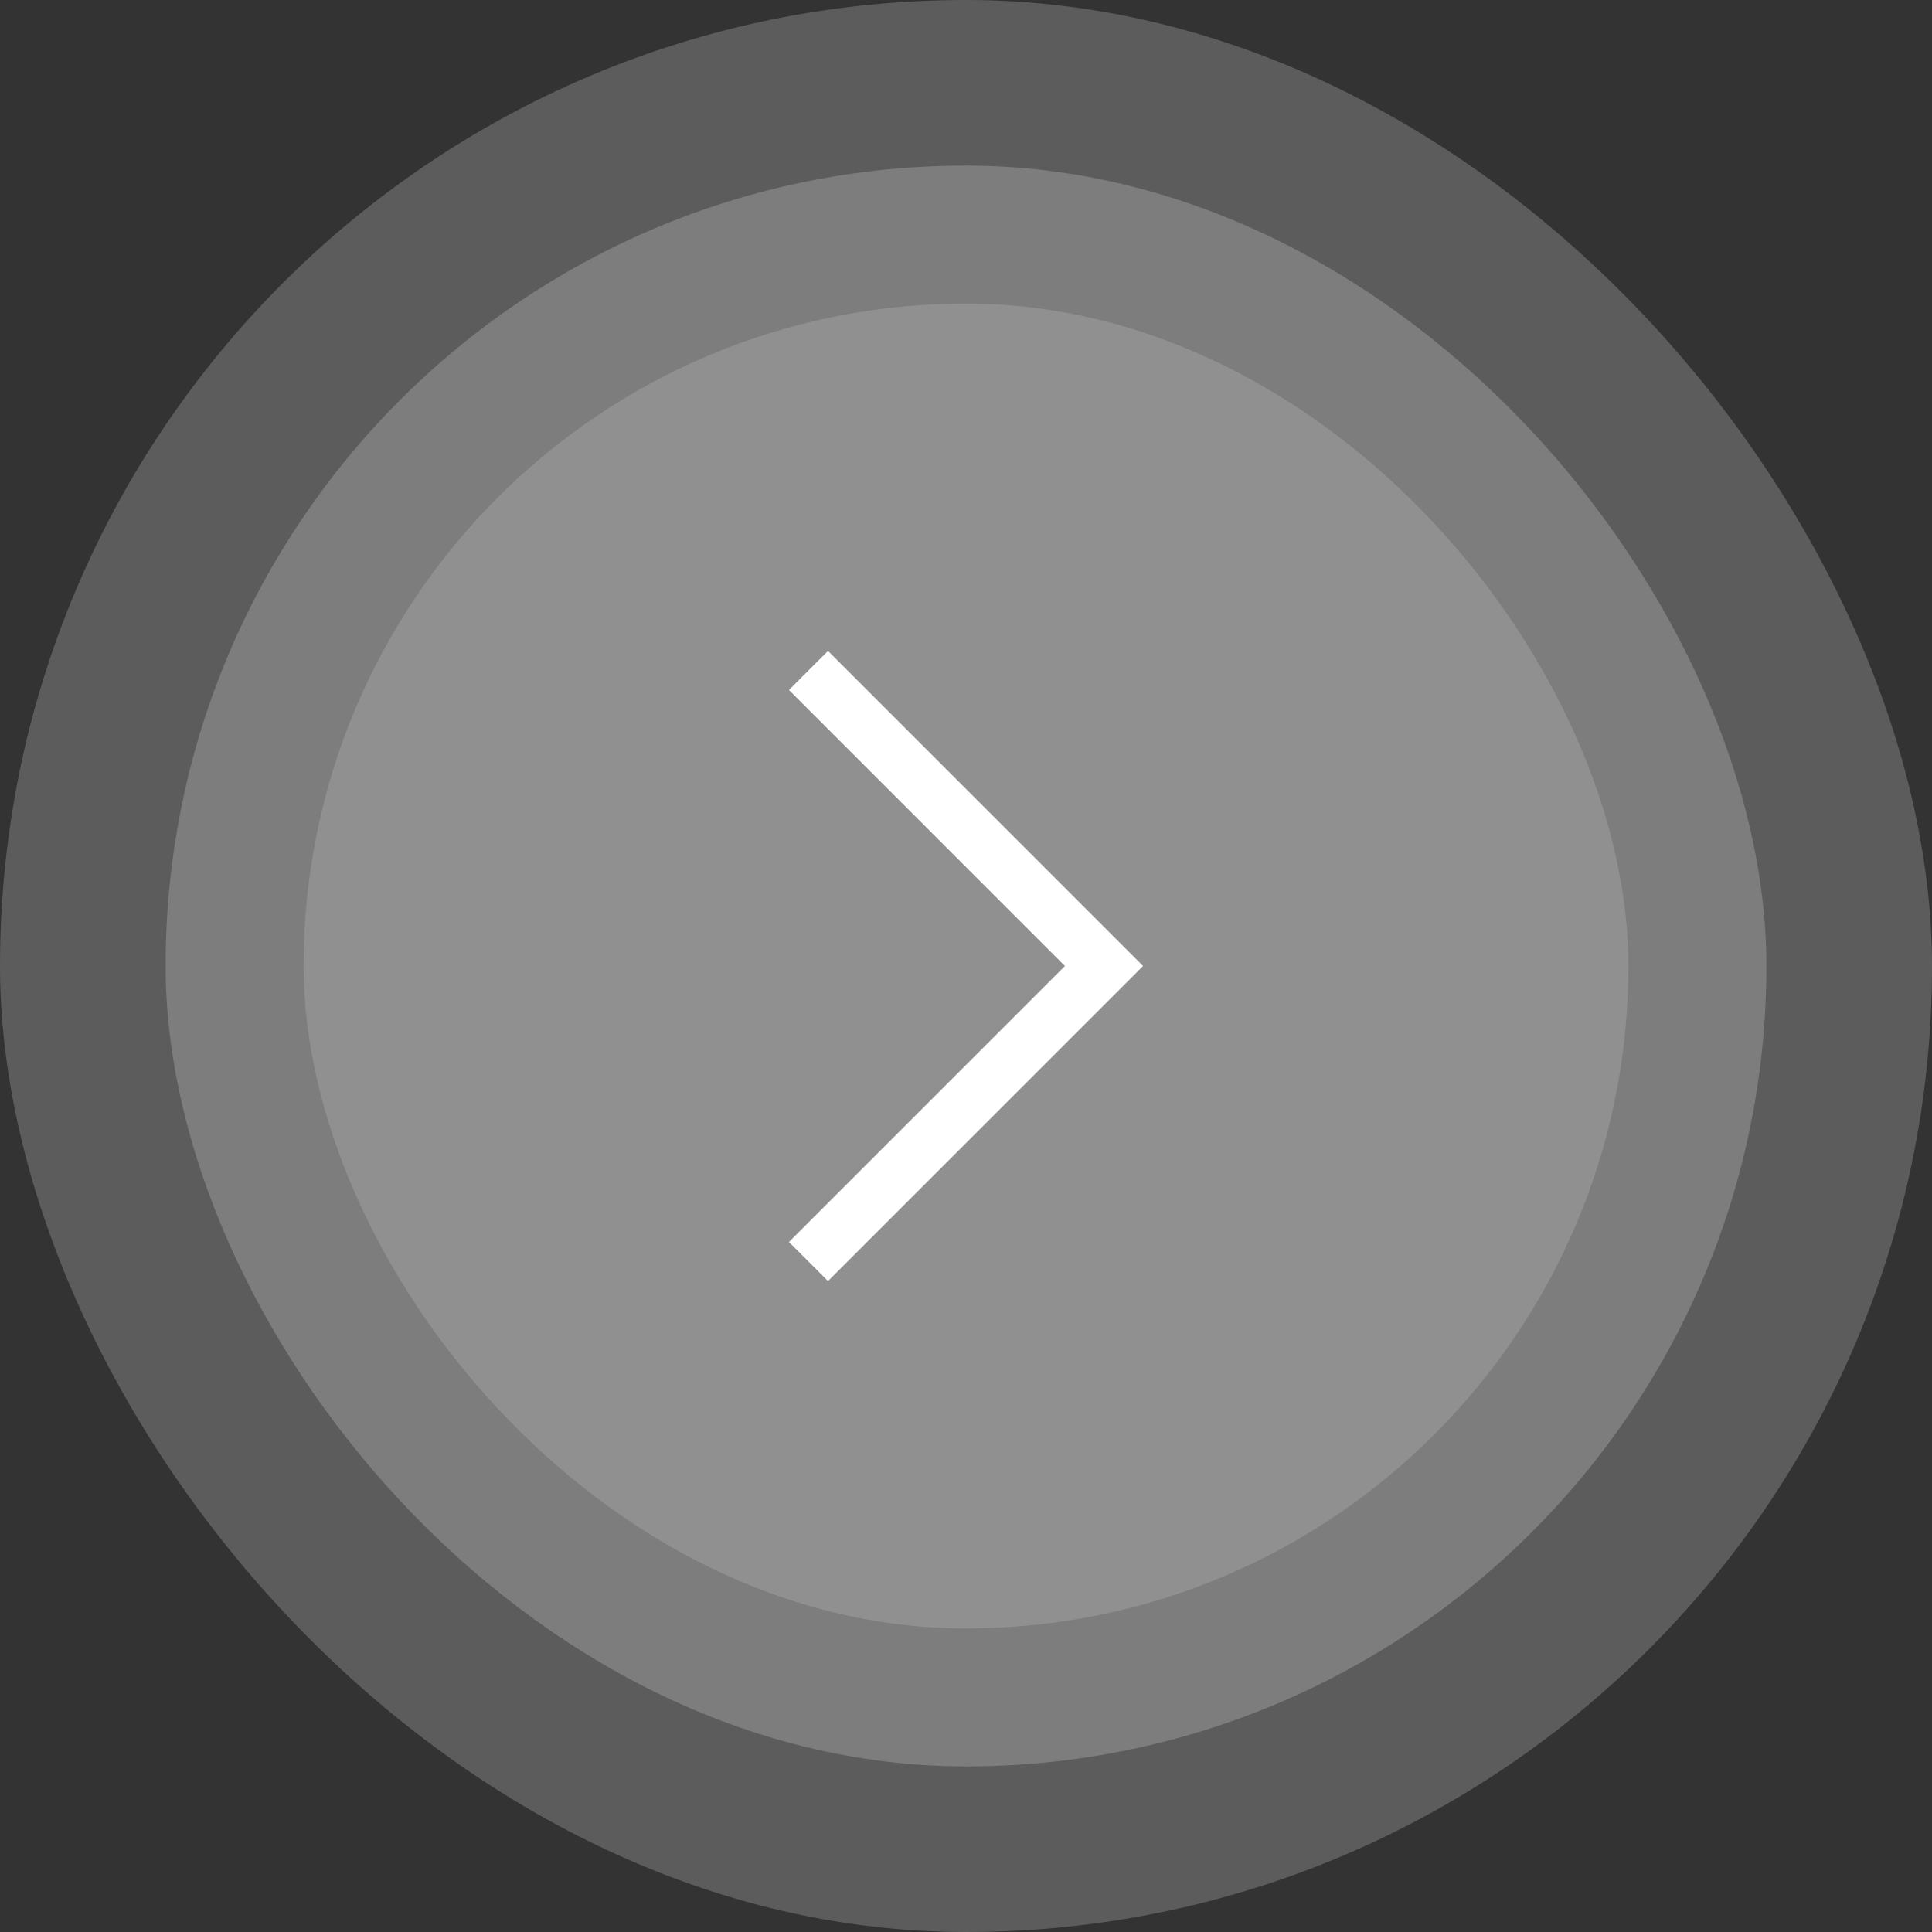 <svg width="70" height="70" viewBox="0 0 70 70" fill="none" xmlns="http://www.w3.org/2000/svg">
<rect x="0" y="0" width="70" height="70" fill="#333333" stroke="none"/>
<rect x="70" y="70" width="70" height="70" rx="35" transform="rotate(-180 70 70)" fill="white" fill-opacity="0.2"/>
<rect x="64" y="64" width="58" height="58" rx="29" transform="rotate(-180 64 64)" fill="white" fill-opacity="0.2"/>
<rect x="59" y="59" width="48" height="48" rx="24" transform="rotate(-180 59 59)" fill="white" fill-opacity="0.15"/>
<path d="M30 25L40 35L30 45" stroke="white" stroke-width="2" stroke-linecap="square"/>
</svg>
